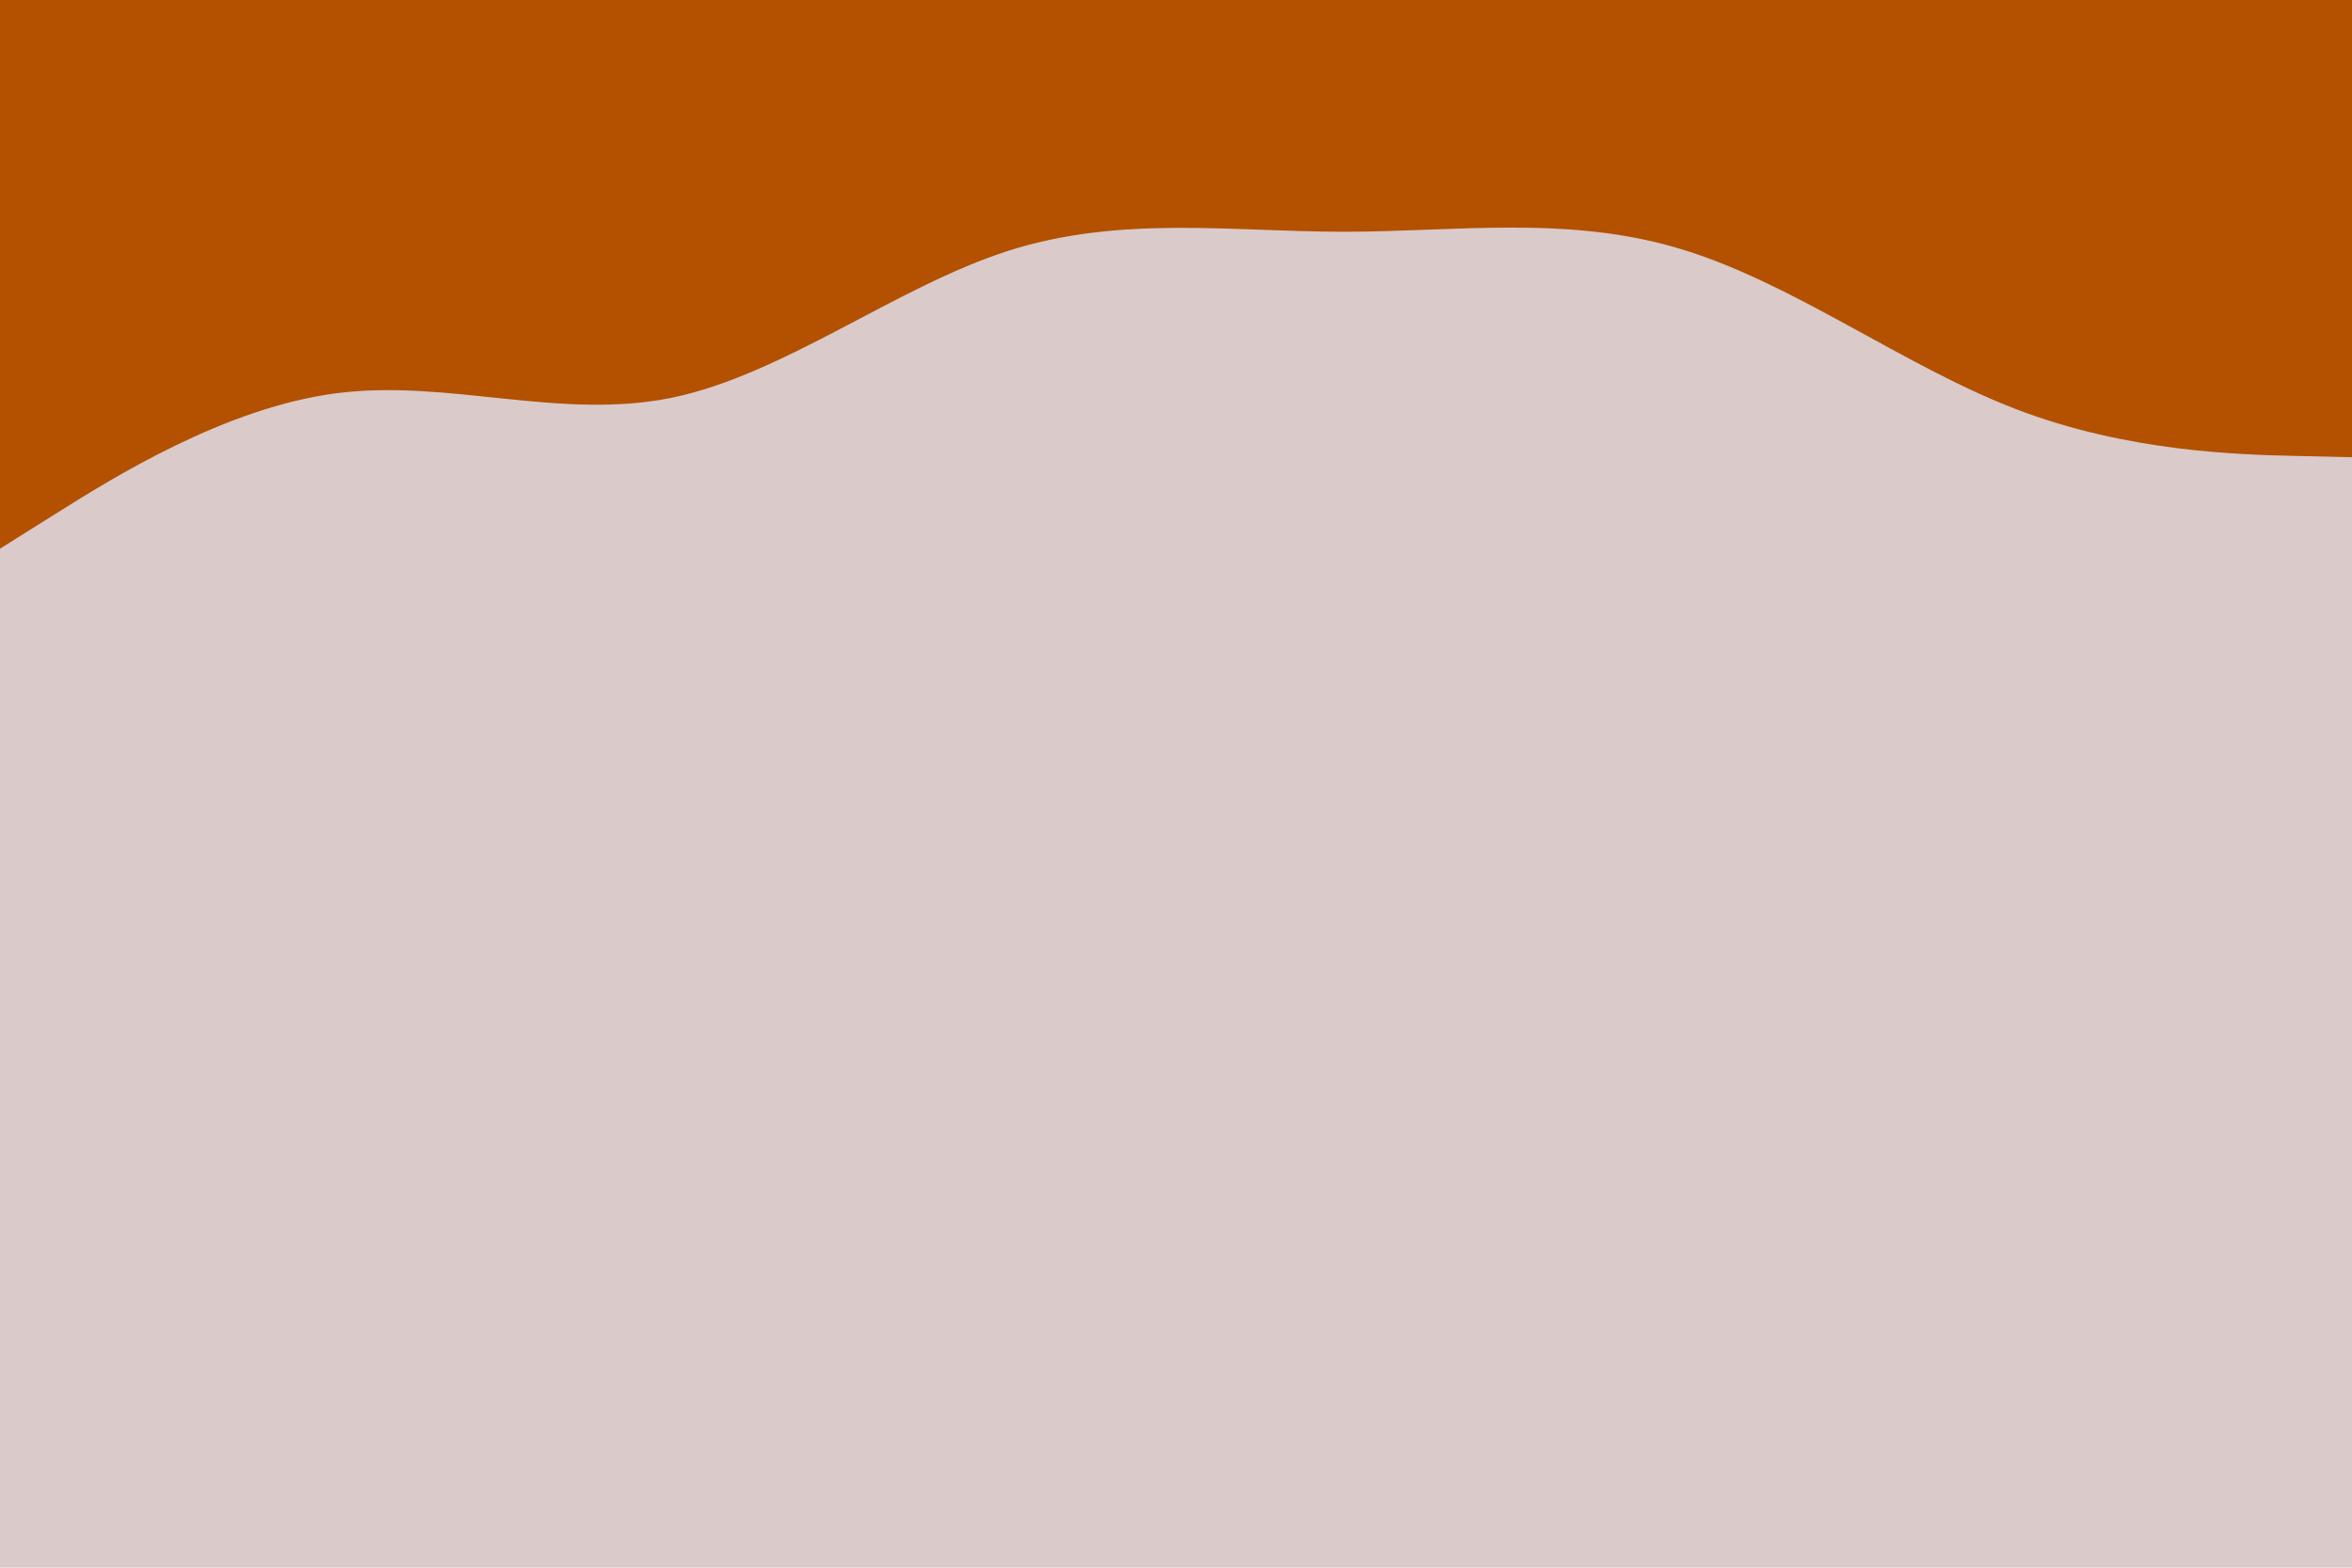 <svg id="visual" viewBox="0 0 900 600" width="900" height="600" xmlns="http://www.w3.org/2000/svg" xmlns:xlink="http://www.w3.org/1999/xlink" version="1.1"><rect x="0" y="0" width="900" height="600" fill="#dacaca"></rect><path d="M0 210L21.5 196.5C43 183 86 156 128.8 150.5C171.7 145 214.3 161 257.2 152.2C300 143.3 343 109.7 385.8 96C428.7 82.3 471.3 88.7 514.2 88.7C557 88.7 600 82.3 642.8 95.2C685.7 108 728.3 140 771.2 156.5C814 173 857 174 878.5 174.5L900 175L900 0L878.5 0C857 0 814 0 771.2 0C728.3 0 685.7 0 642.8 0C600 0 557 0 514.2 0C471.3 0 428.7 0 385.8 0C343 0 300 0 257.2 0C214.3 0 171.7 0 128.8 0C86 0 43 0 21.5 0L0 0Z" fill="#b35100" stroke-linecap="round" stroke-linejoin="miter"></path></svg>